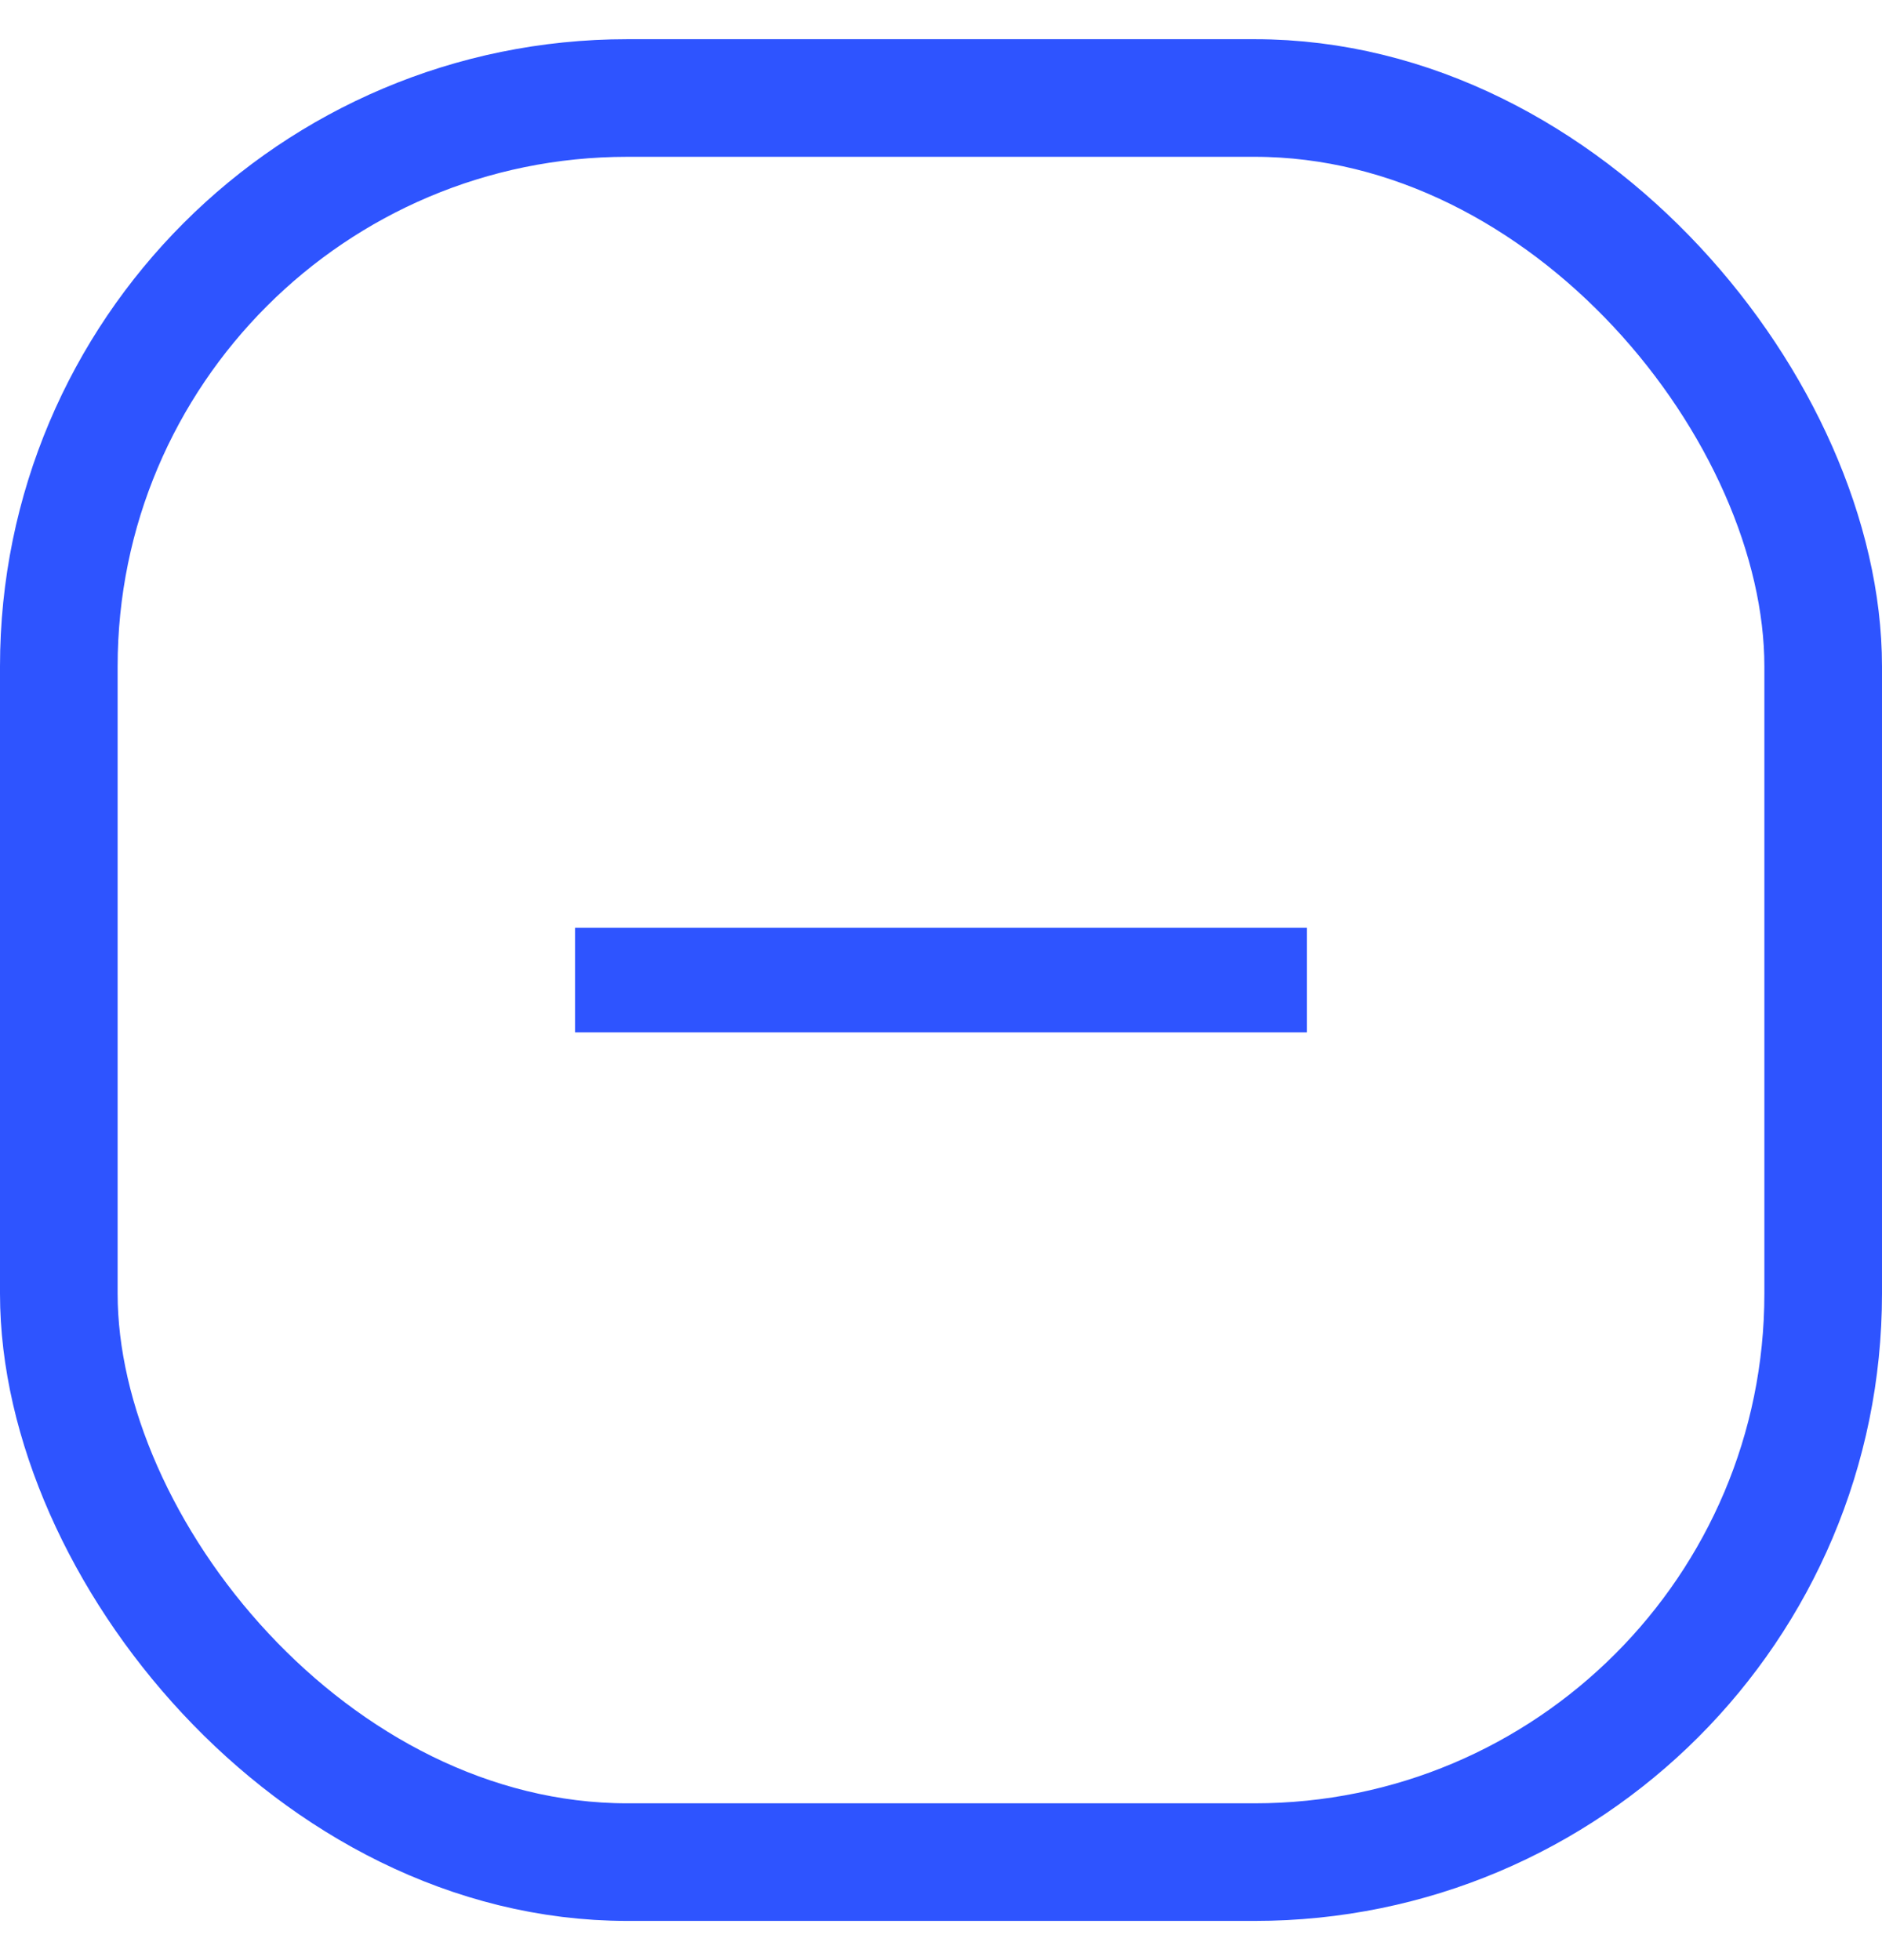 <svg width="24" height="25" viewBox="0 0 24 25" fill="none" xmlns="http://www.w3.org/2000/svg">
<g clip-path="url(#clip0_1102_2650)">
<path d="M7.333 11.833H16.667V13.167H7.333V11.833Z" fill="#2E54FF"/>
</g>
<rect x="0.75" y="1.25" width="22.5" height="22.5" rx="7.25" stroke="#2E54FF" stroke-width="1.5"/>
<defs>
<clipPath id="clip0_1102_2650">
<rect width="16" height="16" fill="white" transform="translate(4 4.5)"/>
</clipPath>
</defs>
</svg>
